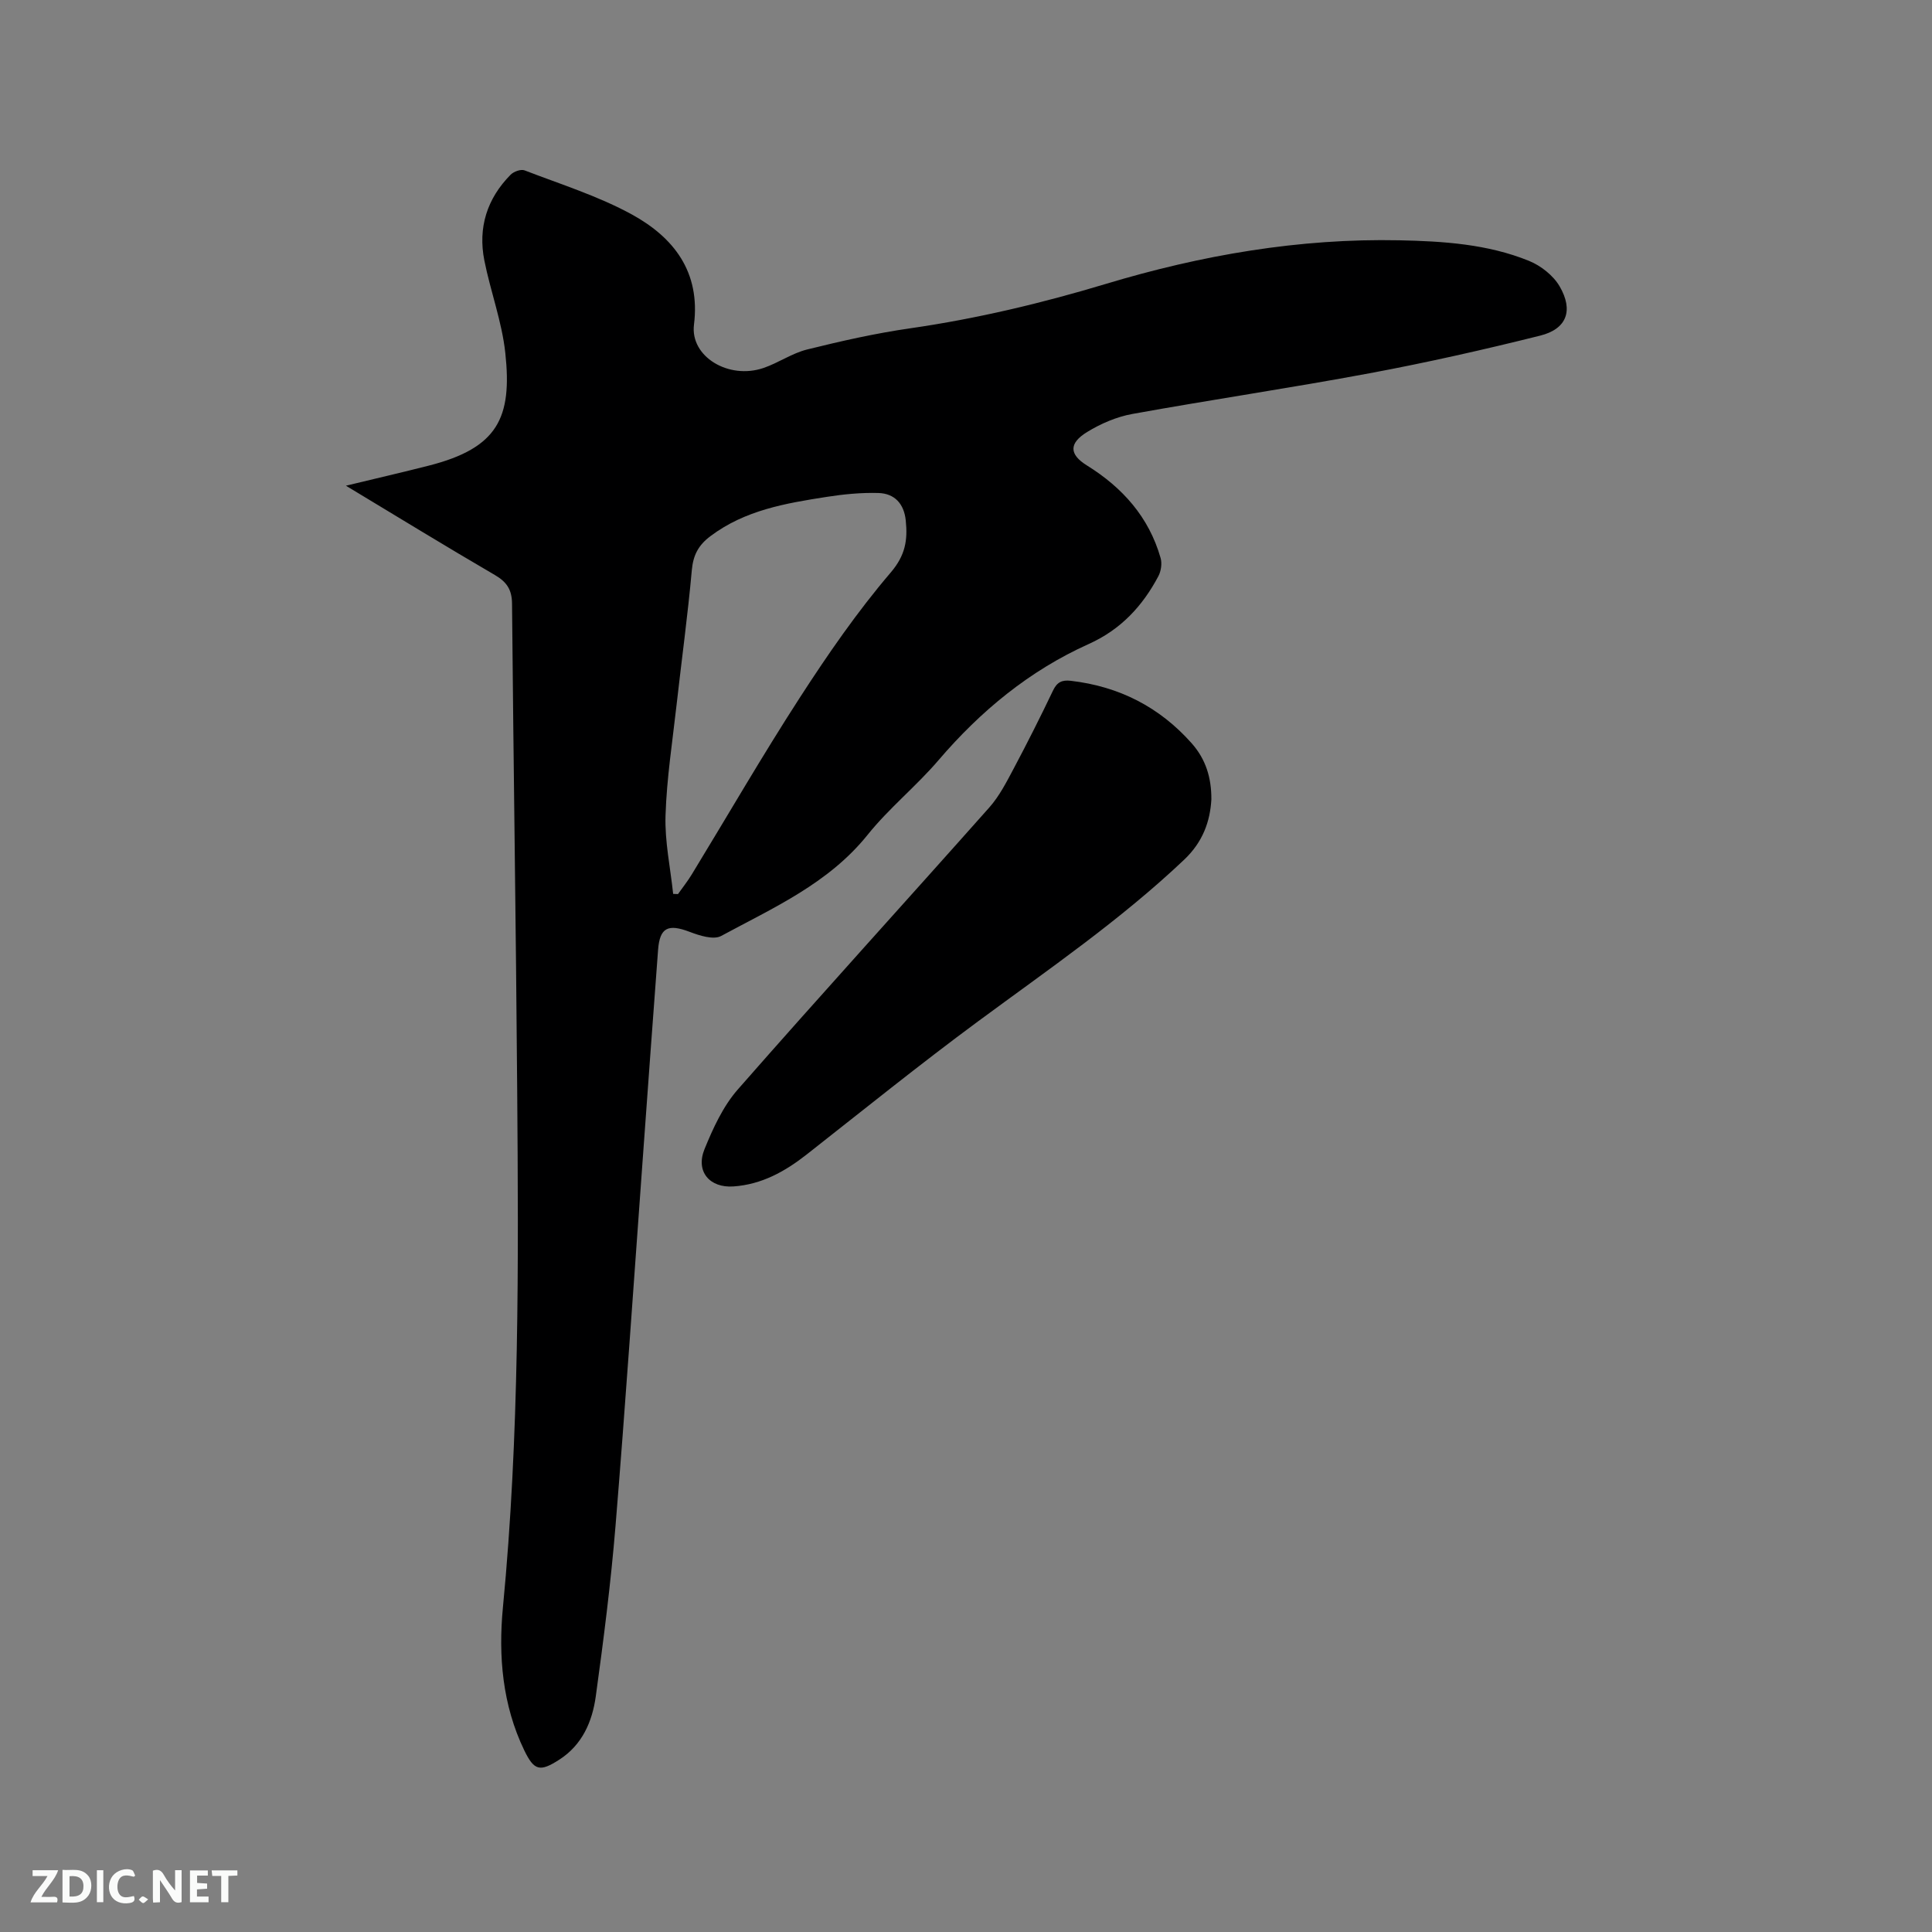 <svg enable-background="new 0 0 400 400" viewBox="0 0 400 400" xmlns="http://www.w3.org/2000/svg"><rect x="0" y="0" width="400" height="400" fill="#808080" stroke="none"/><path d="m71.62 100.56c6.29-1.52 11.72-2.77 17.13-4.15 14.35-3.65 17.31-9.93 15.87-23.32-.69-6.46-3.06-12.73-4.34-19.16-1.35-6.8.55-12.82 5.44-17.76.64-.65 2.12-1.19 2.88-.9 7.49 2.89 15.28 5.32 22.27 9.16 8.61 4.74 14.18 11.85 12.81 22.79-.82 6.59 7.14 11.43 14.38 8.97 3.09-1.05 5.9-3.05 9.04-3.83 7.05-1.75 14.18-3.36 21.37-4.39 13.77-1.99 27.21-5.19 40.52-9.2 19.78-5.96 40.01-9.45 60.72-9.02 9.1.19 18.29.78 26.85 4.26 2.46 1 5.03 3.02 6.34 5.27 2.92 5.01 1.47 8.84-4.03 10.21-11.69 2.92-23.47 5.58-35.32 7.79-16.33 3.05-32.78 5.47-49.13 8.43-3.25.59-6.52 2-9.34 3.73-3.83 2.35-3.71 4.65-.05 6.92 7.38 4.59 12.84 10.69 15.26 19.17.32 1.13.1 2.69-.45 3.74-3.28 6.21-7.8 11.08-14.42 14.06-12.27 5.51-22.39 13.86-31.12 24.07-4.61 5.39-10.24 9.92-14.67 15.44-8.08 10.07-19.49 15.08-30.32 20.94-1.59.86-4.51-.08-6.55-.86-4.42-1.68-6.16-.9-6.51 3.71-1.11 14.59-2.14 29.18-3.21 43.77-1.84 25.16-3.54 50.33-5.6 75.48-.97 11.81-2.47 23.58-4.09 35.33-.72 5.21-2.79 10.04-7.54 13.1-4.02 2.59-5.22 2.31-7.27-1.93-4.52-9.37-5.38-19.51-4.42-29.54 3.44-35.63 3.23-71.34 2.96-107.06-.25-33.61-.77-67.21-1.07-100.82-.03-2.9-1.1-4.48-3.57-5.92-10.06-5.86-19.98-11.95-30.82-18.48zm67.75 84.51c.33.01.67.03 1 .04.97-1.37 2.01-2.68 2.88-4.11 7.44-12.2 14.59-24.58 22.35-36.57 5.79-8.95 11.89-17.79 18.8-25.88 3.07-3.59 3.54-6.74 3.13-10.77-.35-3.48-2.31-5.62-5.68-5.71-3.55-.1-7.15.25-10.67.8-8.48 1.32-16.93 2.74-24.1 8.14-2.49 1.87-3.57 3.93-3.85 7.06-.83 9.27-2.1 18.5-3.14 27.75-.86 7.67-2.06 15.34-2.3 23.03-.17 5.39 1.01 10.82 1.58 16.22z" fill="#000001"/><path d="m250.8 165.53c-.26 4.5-1.73 8.75-5.61 12.44-13.22 12.53-28.17 22.77-42.76 33.54-12.02 8.88-23.65 18.27-35.4 27.5-4.51 3.54-9.32 6.22-15.18 6.63-4.91.34-7.88-3.07-5.99-7.72 1.77-4.34 3.84-8.87 6.88-12.34 17.2-19.62 34.77-38.9 52.09-58.41 2.07-2.33 3.55-5.24 5.03-8.02 2.83-5.33 5.55-10.72 8.15-16.17.83-1.74 1.84-2.24 3.67-2.03 10.02 1.16 18.41 5.44 25.08 12.98 2.85 3.24 4.07 7.03 4.04 11.6z" fill="#000001"/><g fill="#fafbfa"><path d="m37.59 393.81c-.92.31-1.52.05-2-.78-.7-1.2-1.52-2.34-2.47-3.78v4.59c-.55.03-.95.05-1.41.07-.03-.37-.06-.64-.06-.91 0-1.91 0-3.81 0-5.7 1.13-.41 1.77-.03 2.29.91.62 1.11 1.38 2.14 2.31 3.19v-4.2h1.35v6.61z"/><path d="m12.94 393.88v-6.75c1.9.19 3.93-.54 5.37 1.29.8 1.01.78 2.88.03 3.97-1.37 1.97-3.4 1.51-5.4 1.49m1.45-1.22c2.04.12 2.92-.58 2.89-2.21-.03-1.51-.98-2.19-2.89-2z"/><path d="m11.81 393.87h-5.49c.68-2.18 2.47-3.48 3.51-5.45h-3.08v-1.21h5.29c-.71 2.13-2.44 3.48-3.47 5.51.86 0 1.63.04 2.39-.01.79-.05 1.14.21.85 1.16"/><path d="m39.33 393.86v-6.61h3.7v1.07h-2.22v1.52c.68.04 1.34.09 2.07.13v1.07c-.72.05-1.38.09-2.1.14v1.48h2.4v1.19h-3.85z"/><path d="m27.71 388.56c-1.15-.3-2.46-.61-3.1.64-.37.73-.41 1.93-.06 2.67.63 1.35 1.99.93 3.17.68.35.94-.01 1.32-.93 1.46-1.62.25-3.05-.27-3.76-1.48-.73-1.24-.6-3.03.31-4.17.88-1.11 2.71-1.7 4-1.16.32.13.44.74.65 1.12-.1.08-.19.16-.28.24"/><path d="m49.15 387.24v1.07c-.59.02-1.17.05-1.87.08v5.44h-1.48v-5.44h-1.85c-.05-.4-.08-.73-.13-1.15z"/><path d="m20.06 387.21h1.33v6.62h-1.33z"/><path d="m30.68 393.25c-.49.38-.8.79-1.05.76-.32-.05-.6-.45-.9-.7.26-.24.51-.64.8-.67.29-.04.62.3 1.15.61"/></g></svg>